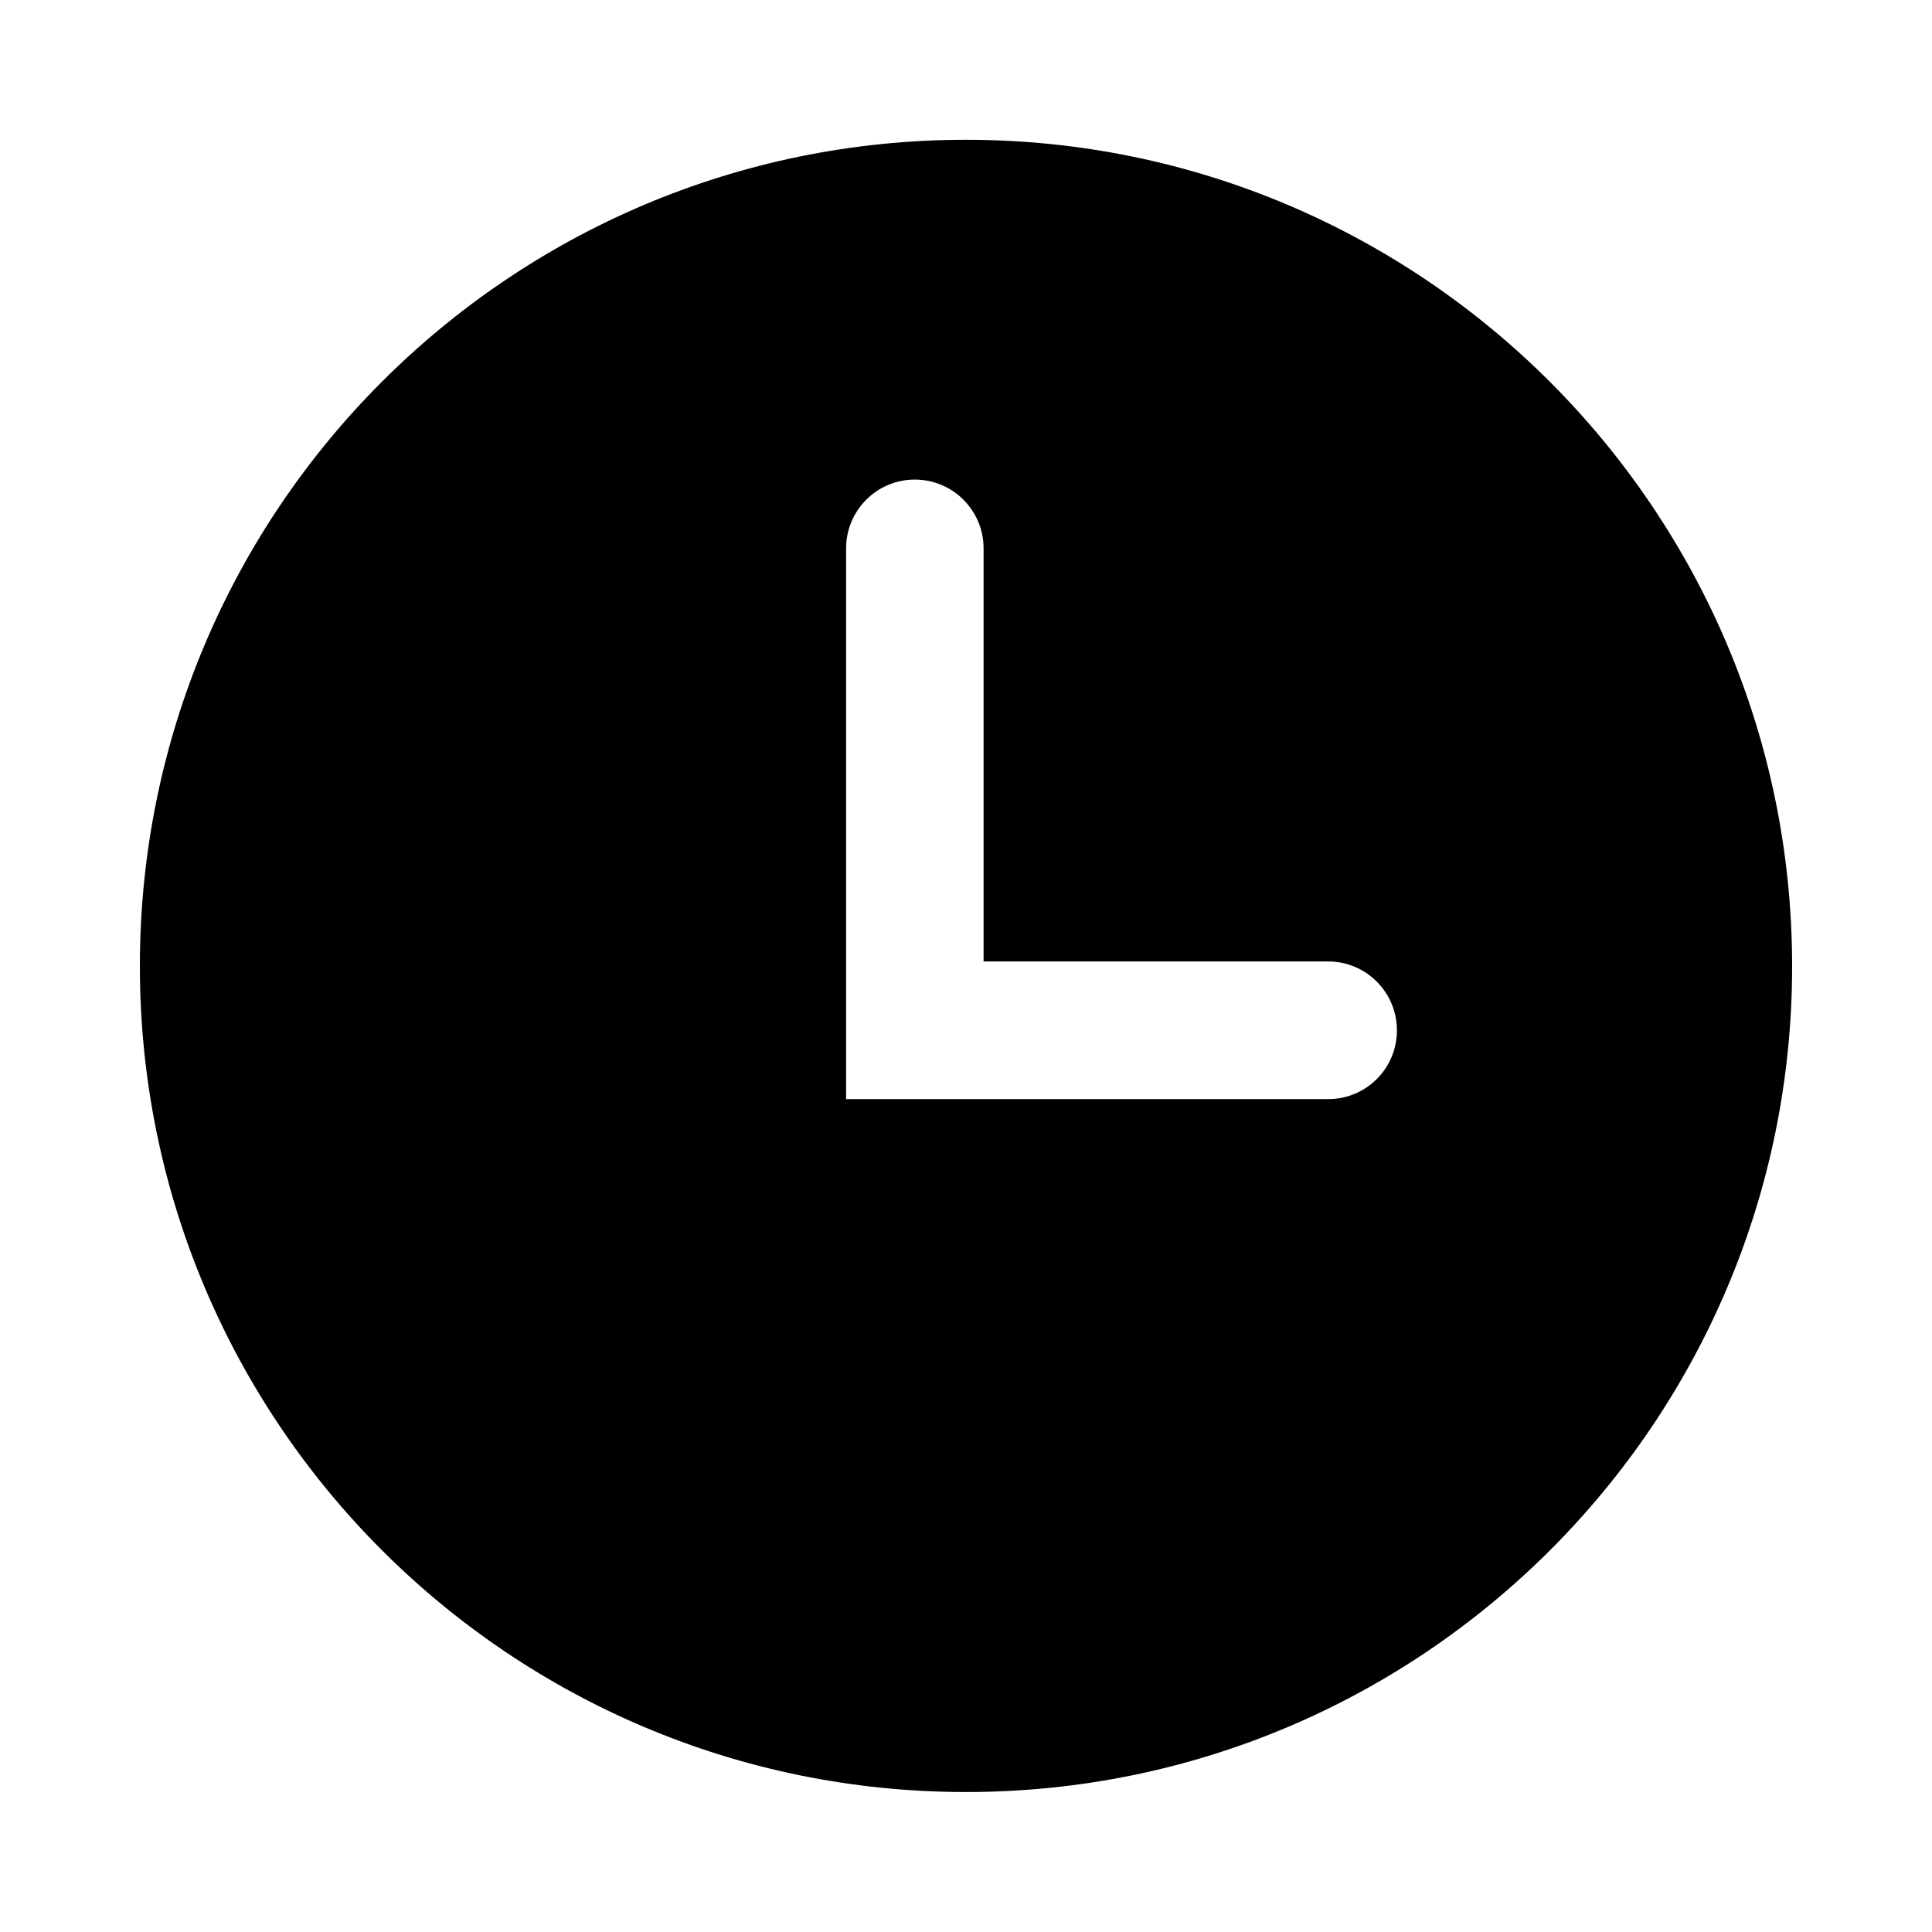 <?xml version="1.0" standalone="no"?><!DOCTYPE svg PUBLIC "-//W3C//DTD SVG 1.1//EN" "http://www.w3.org/Graphics/SVG/1.1/DTD/svg11.dtd"><svg t="1549615845798" class="icon" style="" viewBox="0 0 1024 1024" version="1.1" xmlns="http://www.w3.org/2000/svg" p-id="9917" xmlns:xlink="http://www.w3.org/1999/xlink" width="48" height="48"><defs><style type="text/css"></style></defs><path d="M512 74.086c-241.802 0-437.863 196.061-437.863 437.965C74.137 753.853 270.198 949.812 512 949.812S949.863 753.853 949.863 512.153 753.802 74.086 512 74.086z m191.968 508.47H448.454V290.613c0-20.056 16.27-36.429 36.429-36.429 20.056 0 36.429 16.27 36.429 36.429v218.983h182.656c20.159 0 36.429 16.373 36.429 36.531s-16.27 36.429-36.429 36.429z" p-id="9918"></path></svg>